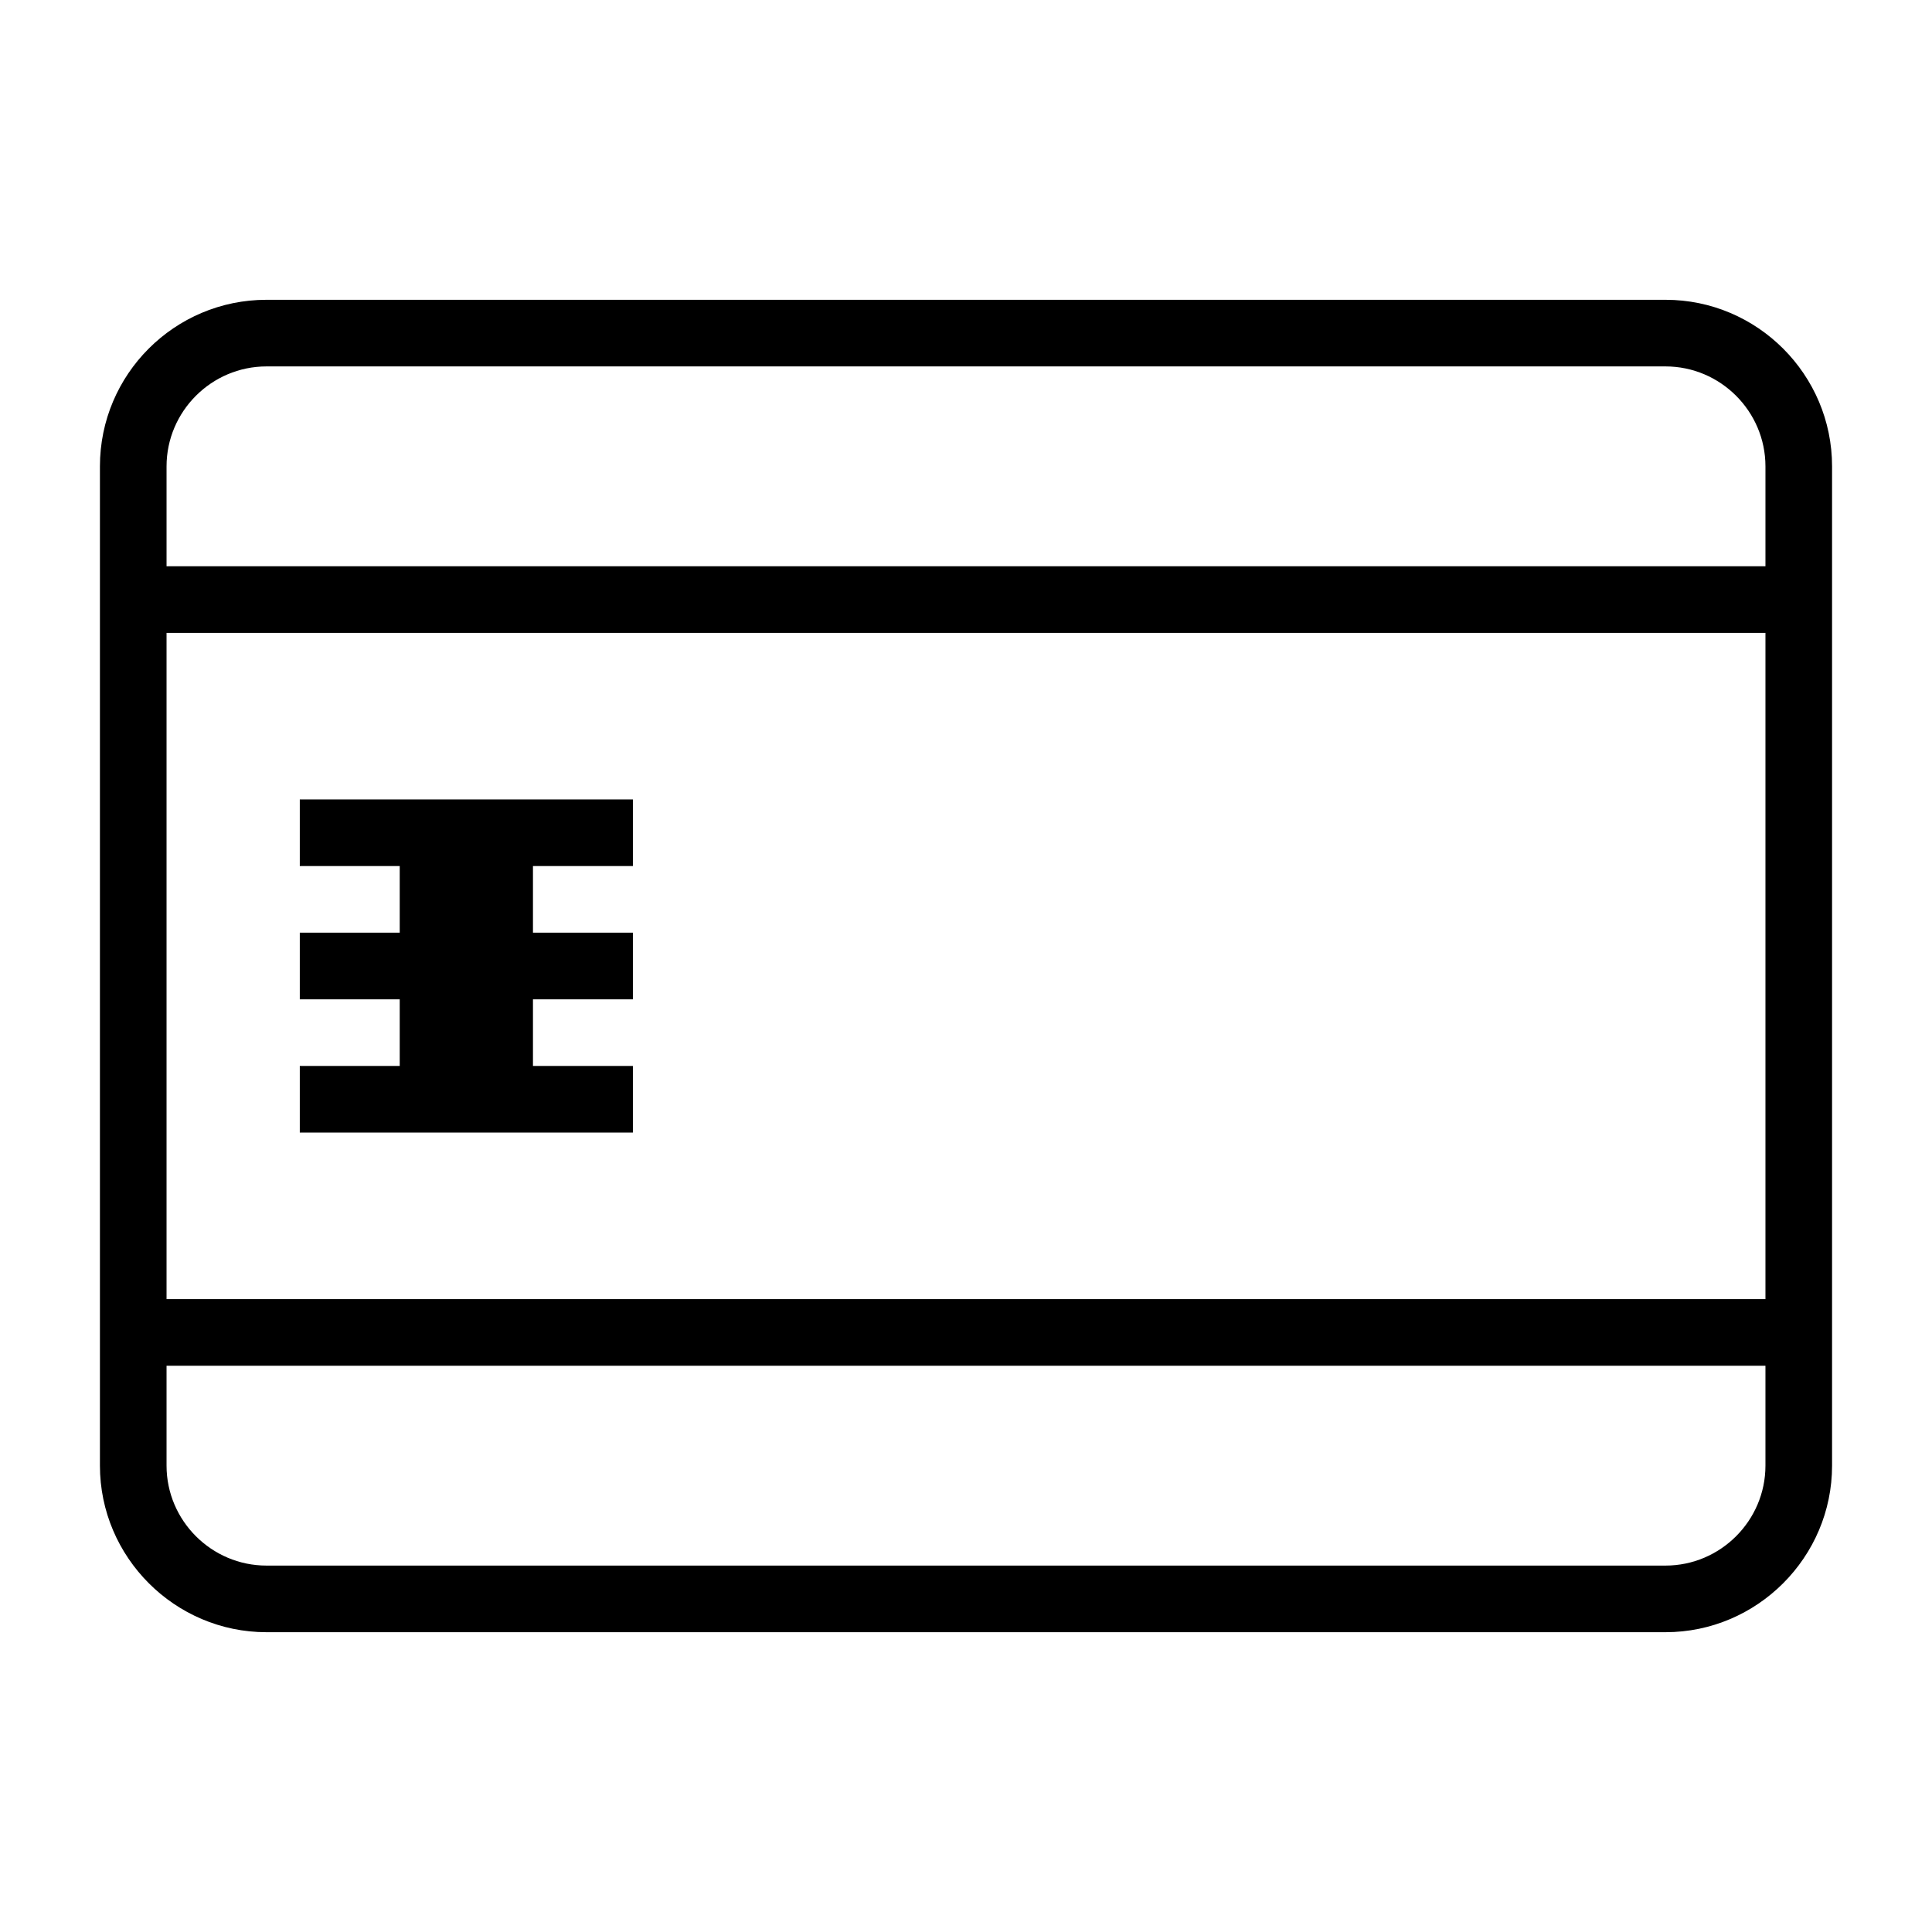 <?xml version="1.0" encoding="UTF-8"?>
<!DOCTYPE svg PUBLIC "-//W3C//DTD SVG 1.1//EN" "http://www.w3.org/Graphics/SVG/1.1/DTD/svg11.dtd">
<svg xmlns="http://www.w3.org/2000/svg" xml:space="preserve" width="580px" height="580px" shape-rendering="geometricPrecision" text-rendering="geometricPrecision" image-rendering="optimizeQuality" fill-rule="nonzero" clip-rule="nonzero" viewBox="0 0 5800 5800" xmlns:xlink="http://www.w3.org/1999/xlink">
	<title>smartcard icon</title>
	<desc>smartcard icon from the IconExperience.com I-Collection. Copyright by INCORS GmbH (www.incors.com).</desc>
		<path id="curve28" d="M900 2400l1000 0 0 200 -300 0 0 200 300 0 0 200 -300 0 0 200 300 0 0 200 -1000 0 0 -200 300 0 0 -200 -300 0 0 -200 300 0 0 -200 -300 0 0 -200zm-400 1500l4800 0 0 -2000 -4800 0 0 2000zm4800 200l-4800 0 0 300c0,165 135,300 300,300l4200 0c165,0 300,-135 300,-300l0 -300zm-4800 -2400l4800 0 0 -300c0,-165 -135,-300 -300,-300l-4200 0c-165,0 -300,135 -300,300l0 300zm300 -800l4200 0c276,0 500,225 500,500l0 3000c0,275 -225,500 -500,500l-4200 0c-275,0 -500,-225 -500,-500l0 -3000c0,-276 224,-500 500,-500z"/>
</svg>